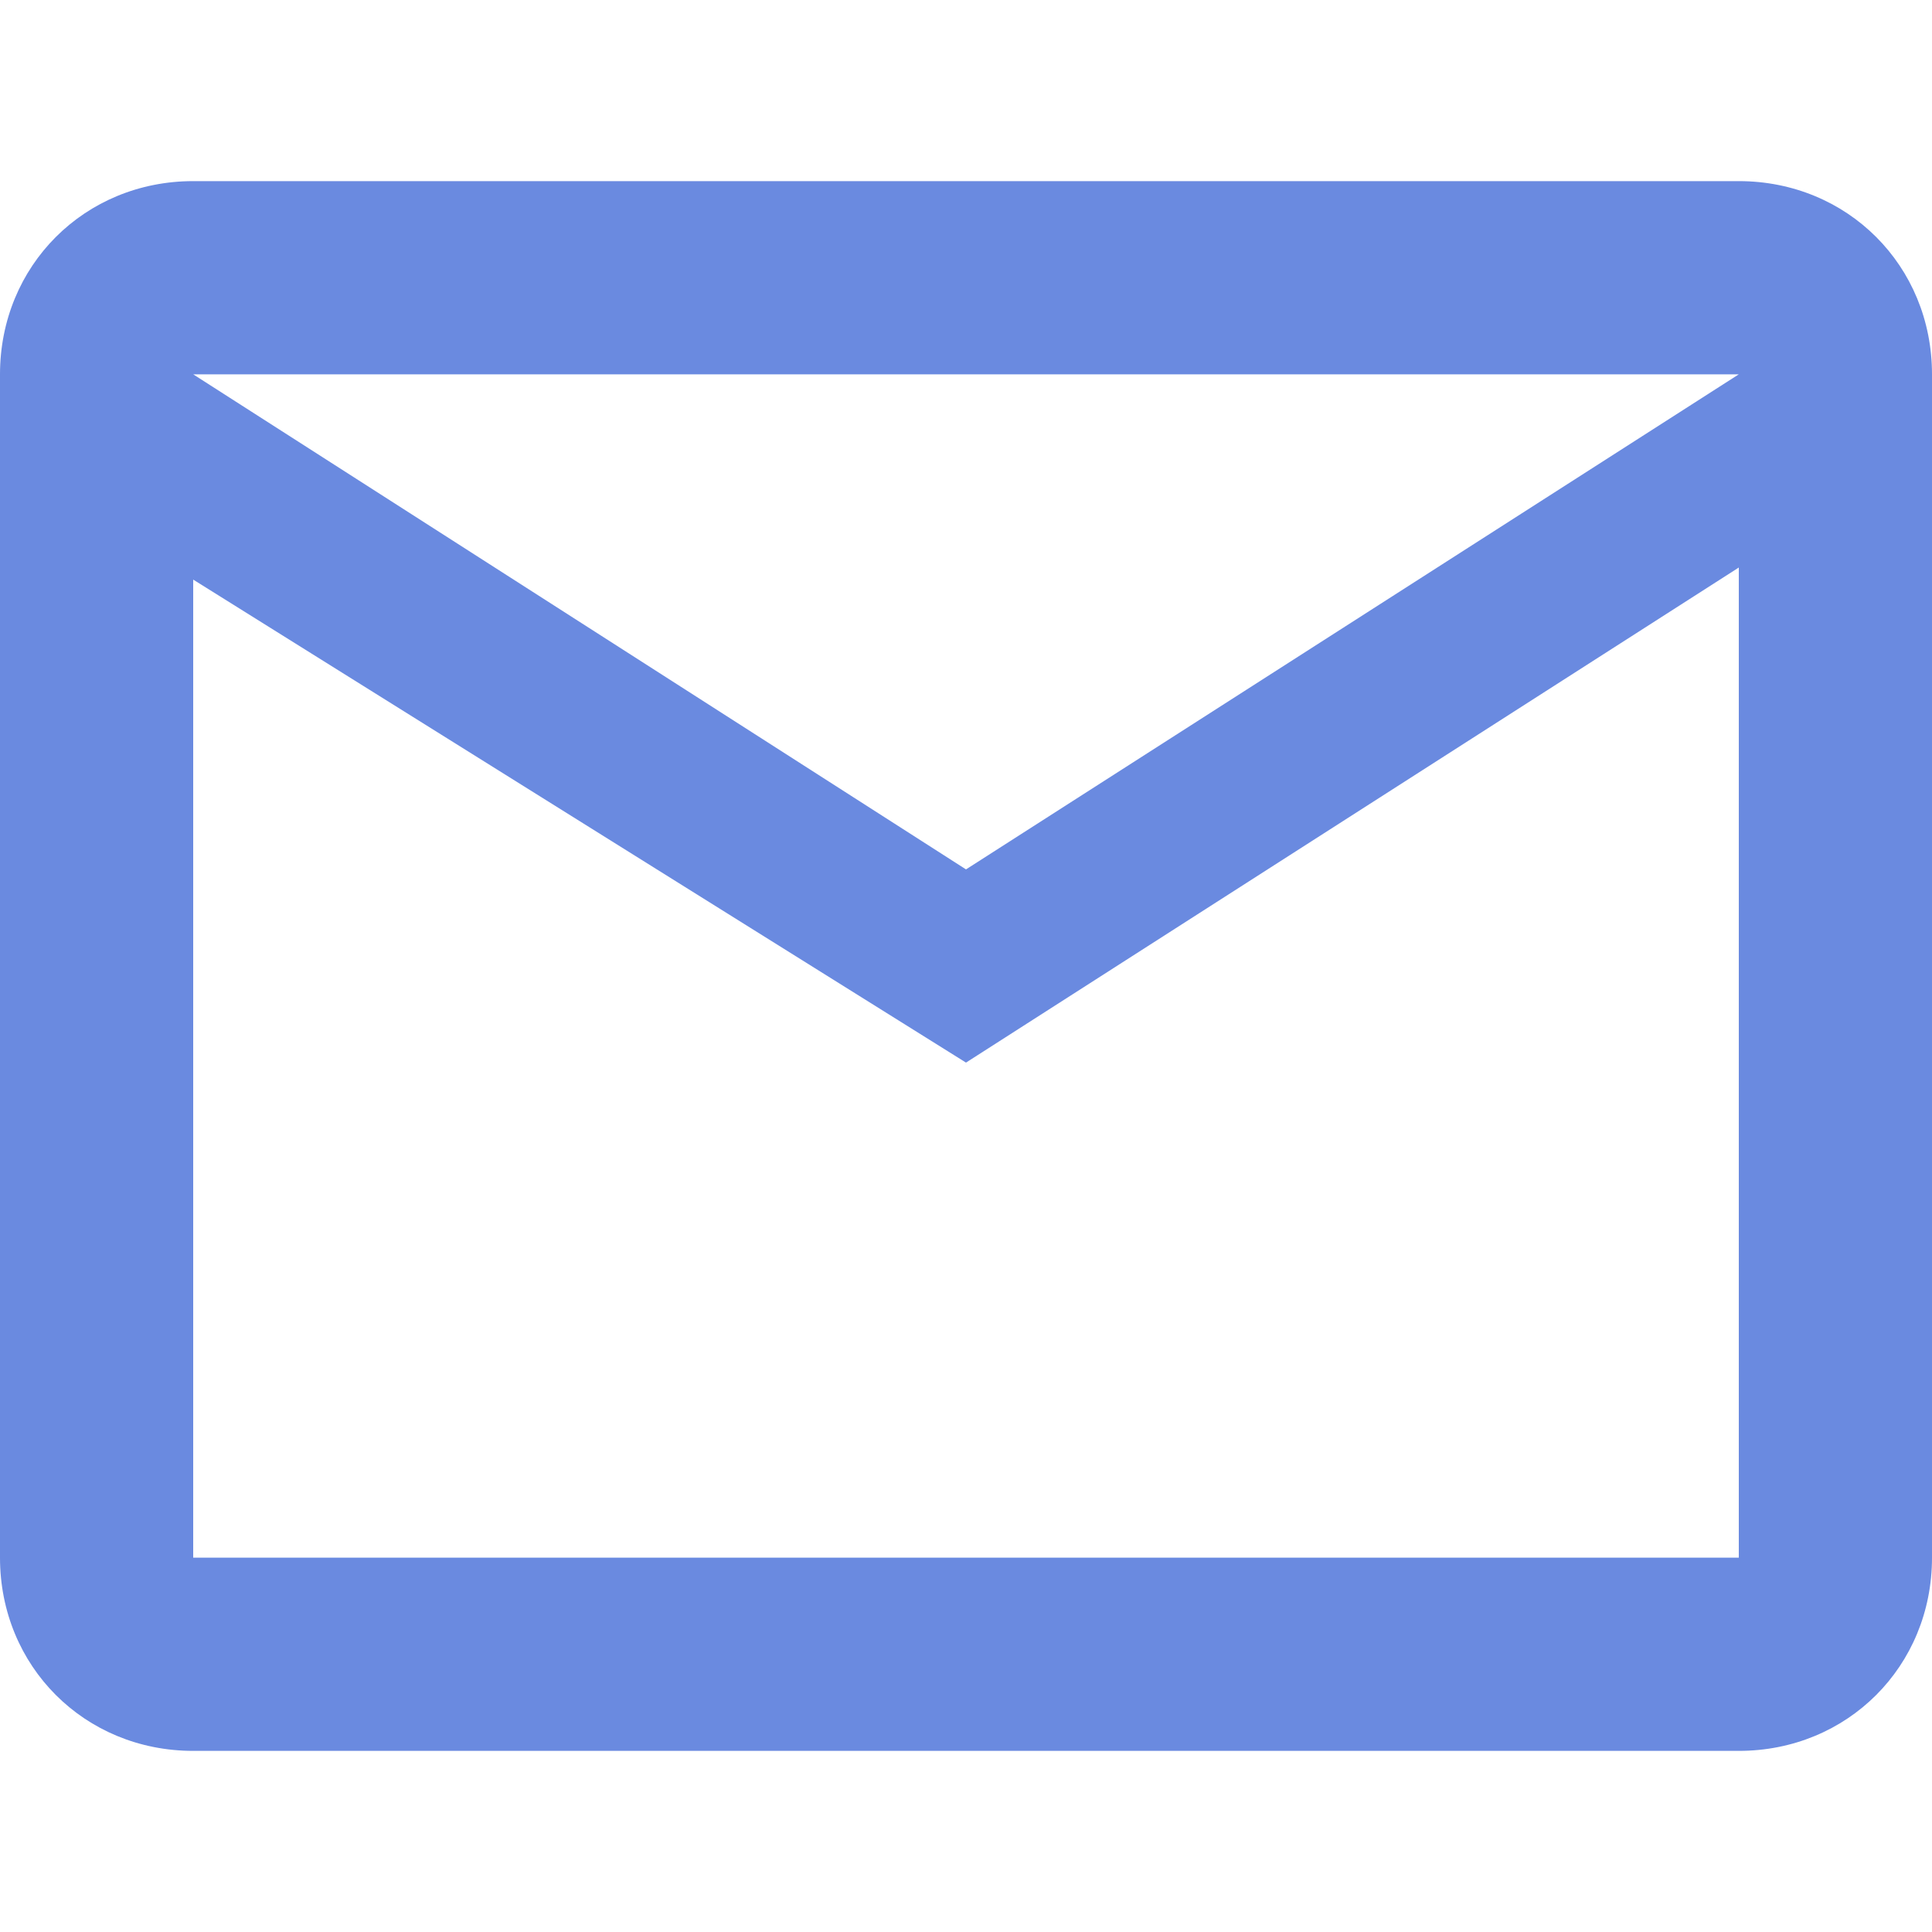 <?xml version="1.0" encoding="utf-8"?>
<!-- Generator: Adobe Illustrator 24.0.1, SVG Export Plug-In . SVG Version: 6.00 Build 0)  -->
<svg version="1.1" id="Layer_1" xmlns="http://www.w3.org/2000/svg" xmlns:xlink="http://www.w3.org/1999/xlink" x="0px" y="0px"
	 width="16px" height="16px" viewBox="0 0 16 16" style="enable-background:new 0 0 16 16;" xml:space="preserve">
<style type="text/css">
	.st0{fill:none;}
	.st1{fill-rule:evenodd;clip-rule:evenodd;fill:#6A8AE0;}
</style>
<title>icon/envelope</title>
<g id="icon_x2F_envelope">
	<polygon id="Bounds" class="st0" points="0,0 16,0 16,16 0,16 	"/>
	<path id="Icon" class="st1" d="M14.4,1.5H1.6C0.7,1.5,0,2.2,0,3.1l0,9.8c0,0.9,0.7,1.6,1.6,1.6h12.8c0.9,0,1.6-0.7,1.6-1.6V3.1
		C16,2.2,15.3,1.5,14.4,1.5L14.4,1.5z M14.4,12.9H1.6V4.8L8,8.8l6.4-4.1V12.9L14.4,12.9z M8,7.2L1.6,3.1h12.8L8,7.2L8,7.2z"/>
</g>
</svg>
